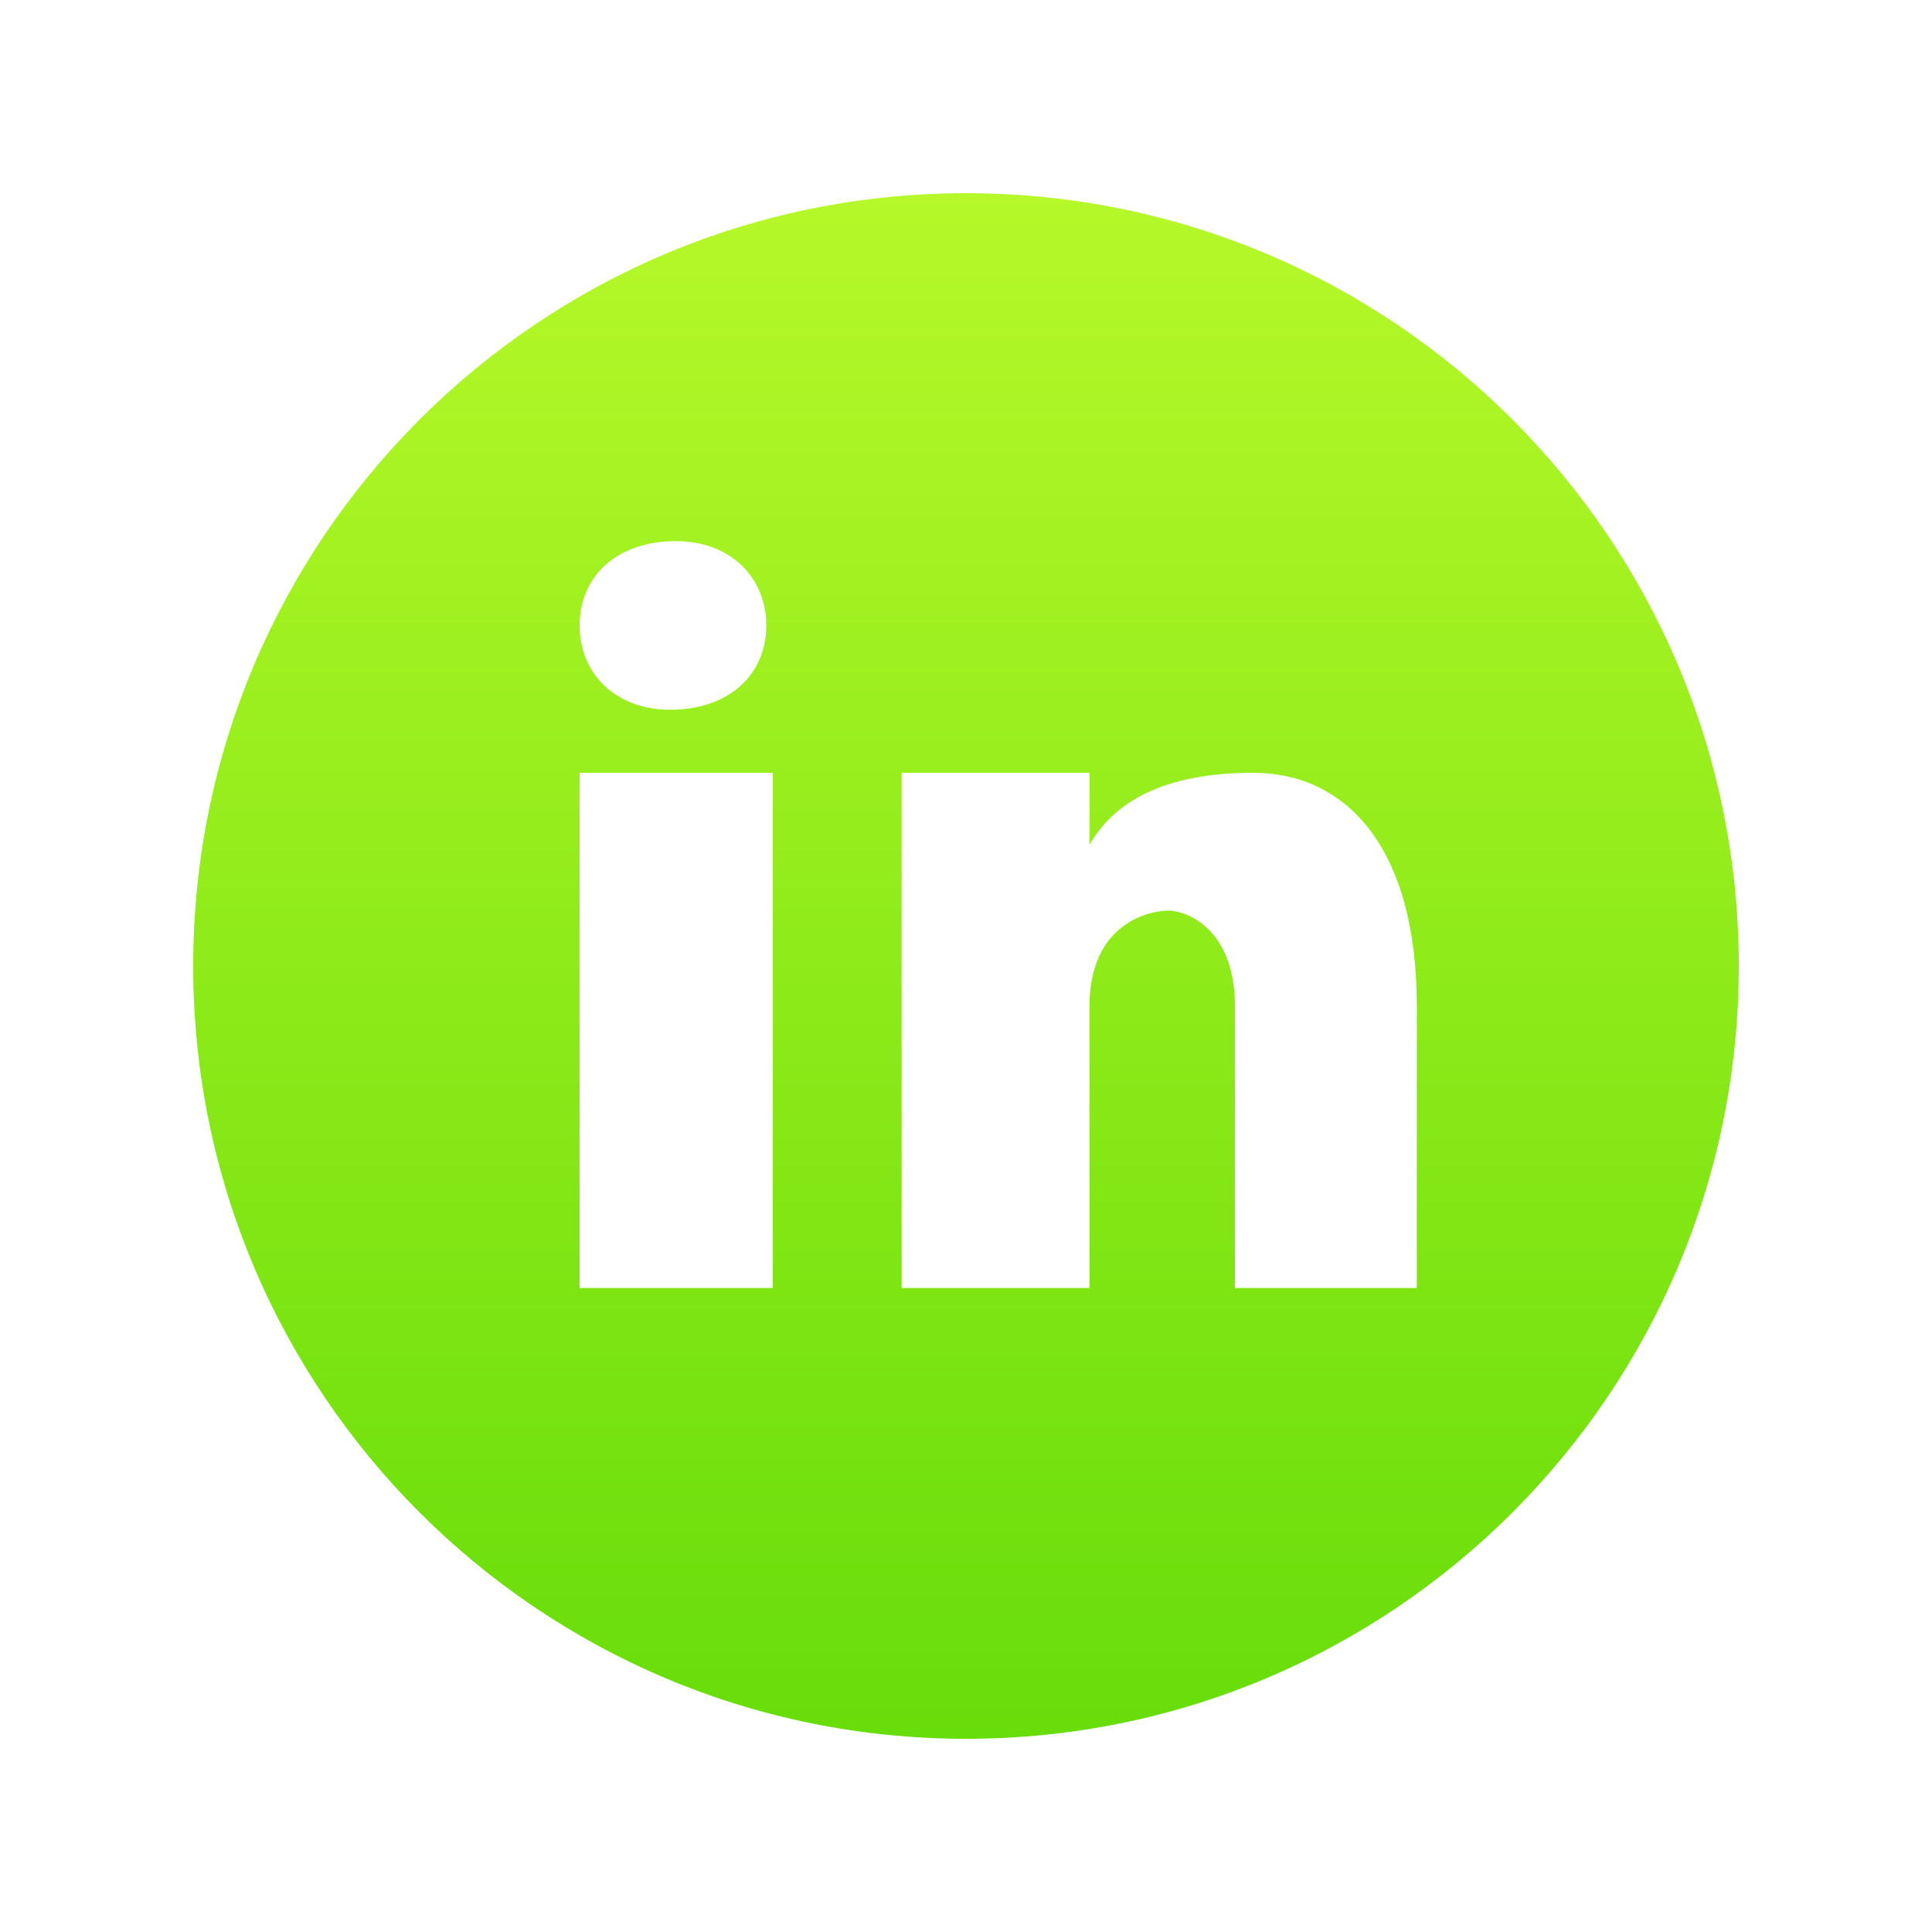 <svg width="55" height="55" viewBox="0 0 55 55" fill="none" xmlns="http://www.w3.org/2000/svg">
<path d="M27.5 5.5C15.351 5.5 5.5 15.351 5.5 27.5C5.5 39.65 15.351 49.5 27.5 49.5C39.65 49.5 49.5 39.65 49.5 27.5C49.5 15.351 39.65 5.5 27.5 5.5ZM19.243 15.405C20.786 15.405 21.815 16.434 21.815 17.805C21.815 19.177 20.786 20.205 19.072 20.205C17.529 20.207 16.5 19.177 16.5 17.805C16.5 16.434 17.529 15.405 19.243 15.405ZM22 36.667H16.5V22H22V36.667ZM40.333 36.667H35.156V28.651C35.156 26.435 33.776 25.923 33.258 25.923C32.742 25.923 31.015 26.264 31.015 28.651C31.015 28.992 31.015 36.667 31.015 36.667H25.667V22H31.016V24.046C31.706 22.852 33.086 22 35.675 22C38.264 22 40.333 24.046 40.333 28.651V36.667Z" fill="url(#paint0_linear_63_121)"/>
<defs>
<linearGradient id="paint0_linear_63_121" x1="27.5" y1="5.5" x2="27.5" y2="49.5" gradientUnits="userSpaceOnUse">
<stop stop-color="#B6F829"/>
<stop offset="1" stop-color="#67DD0A"/>
</linearGradient>
</defs>
</svg>
